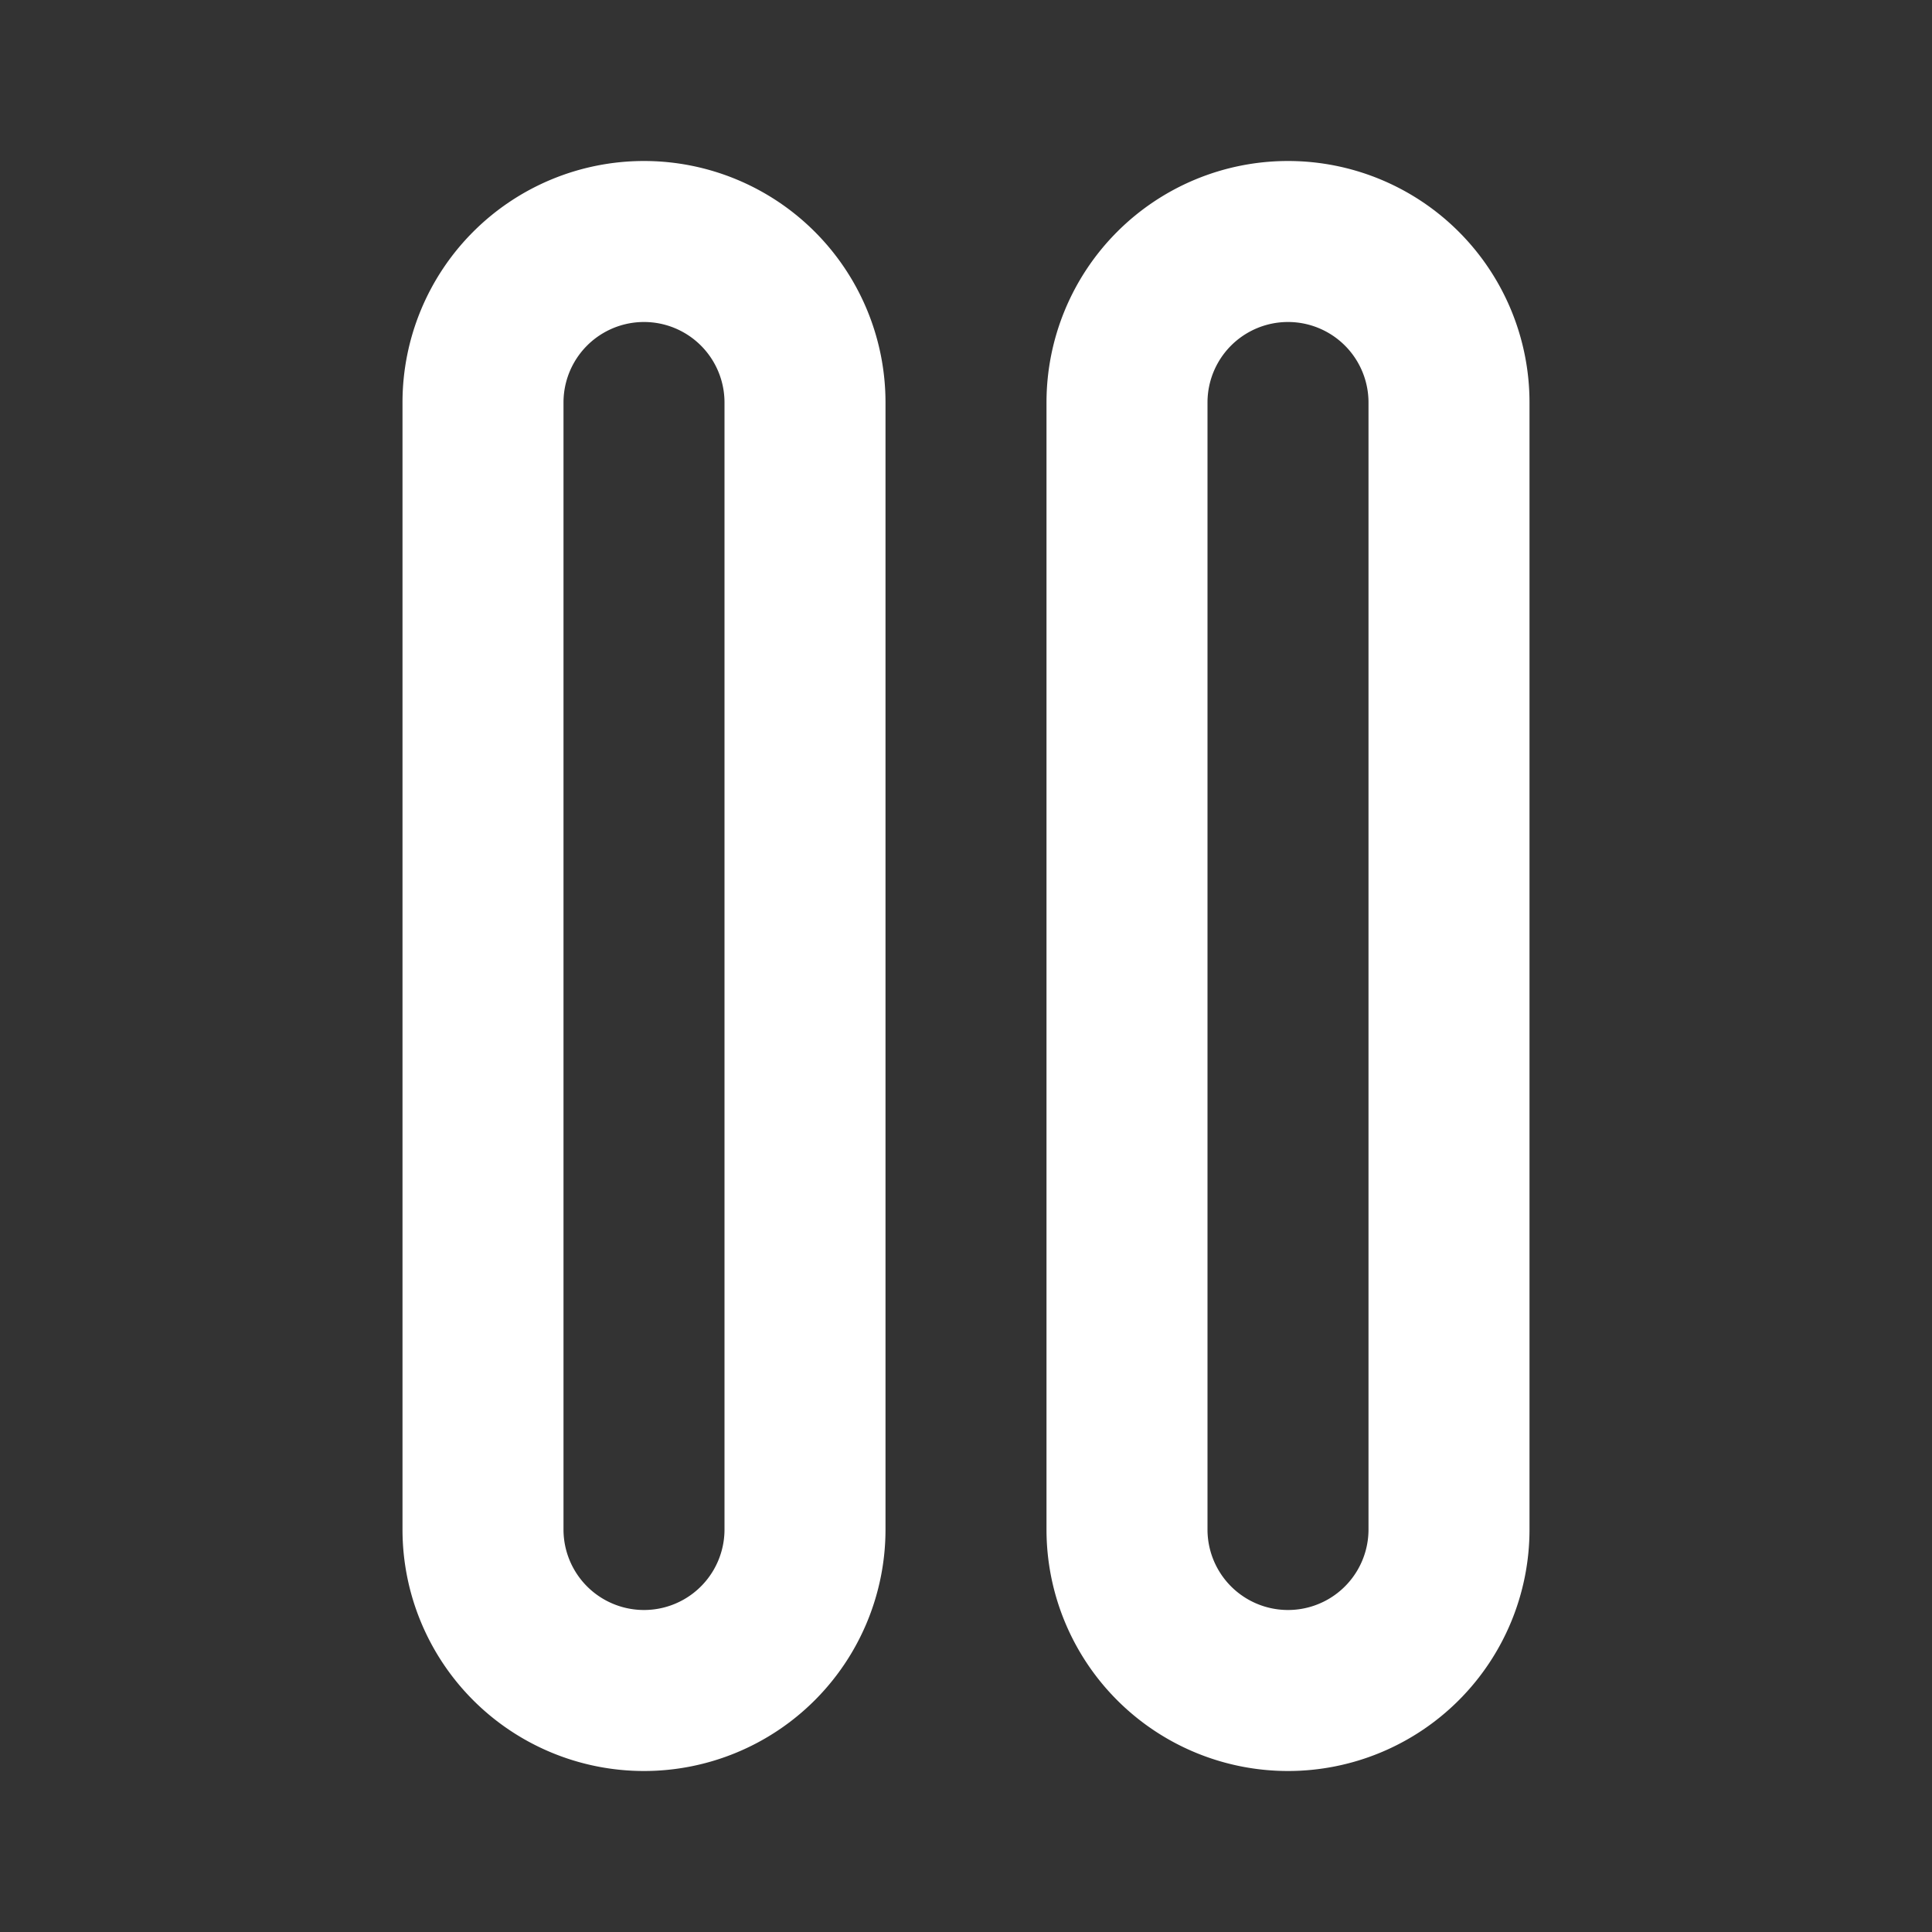 <svg xmlns="http://www.w3.org/2000/svg" viewBox="0 0 24 24" id="pause"><rect x="0" y="0" width="24" height="24" fill="#333333" stroke="none"/><path fill="#FFFFFF" d="M16,2a3,3,0,0,0-3,3V19a3,3,0,0,0,6,0V5A3,3,0,0,0,16,2Zm1,17a1,1,0,0,1-2,0V5a1,1,0,0,1,2,0ZM8,2A3,3,0,0,0,5,5V19a3,3,0,0,0,6,0V5A3,3,0,0,0,8,2ZM9,19a1,1,0,0,1-2,0V5A1,1,0,0,1,9,5Z"></path></svg>
